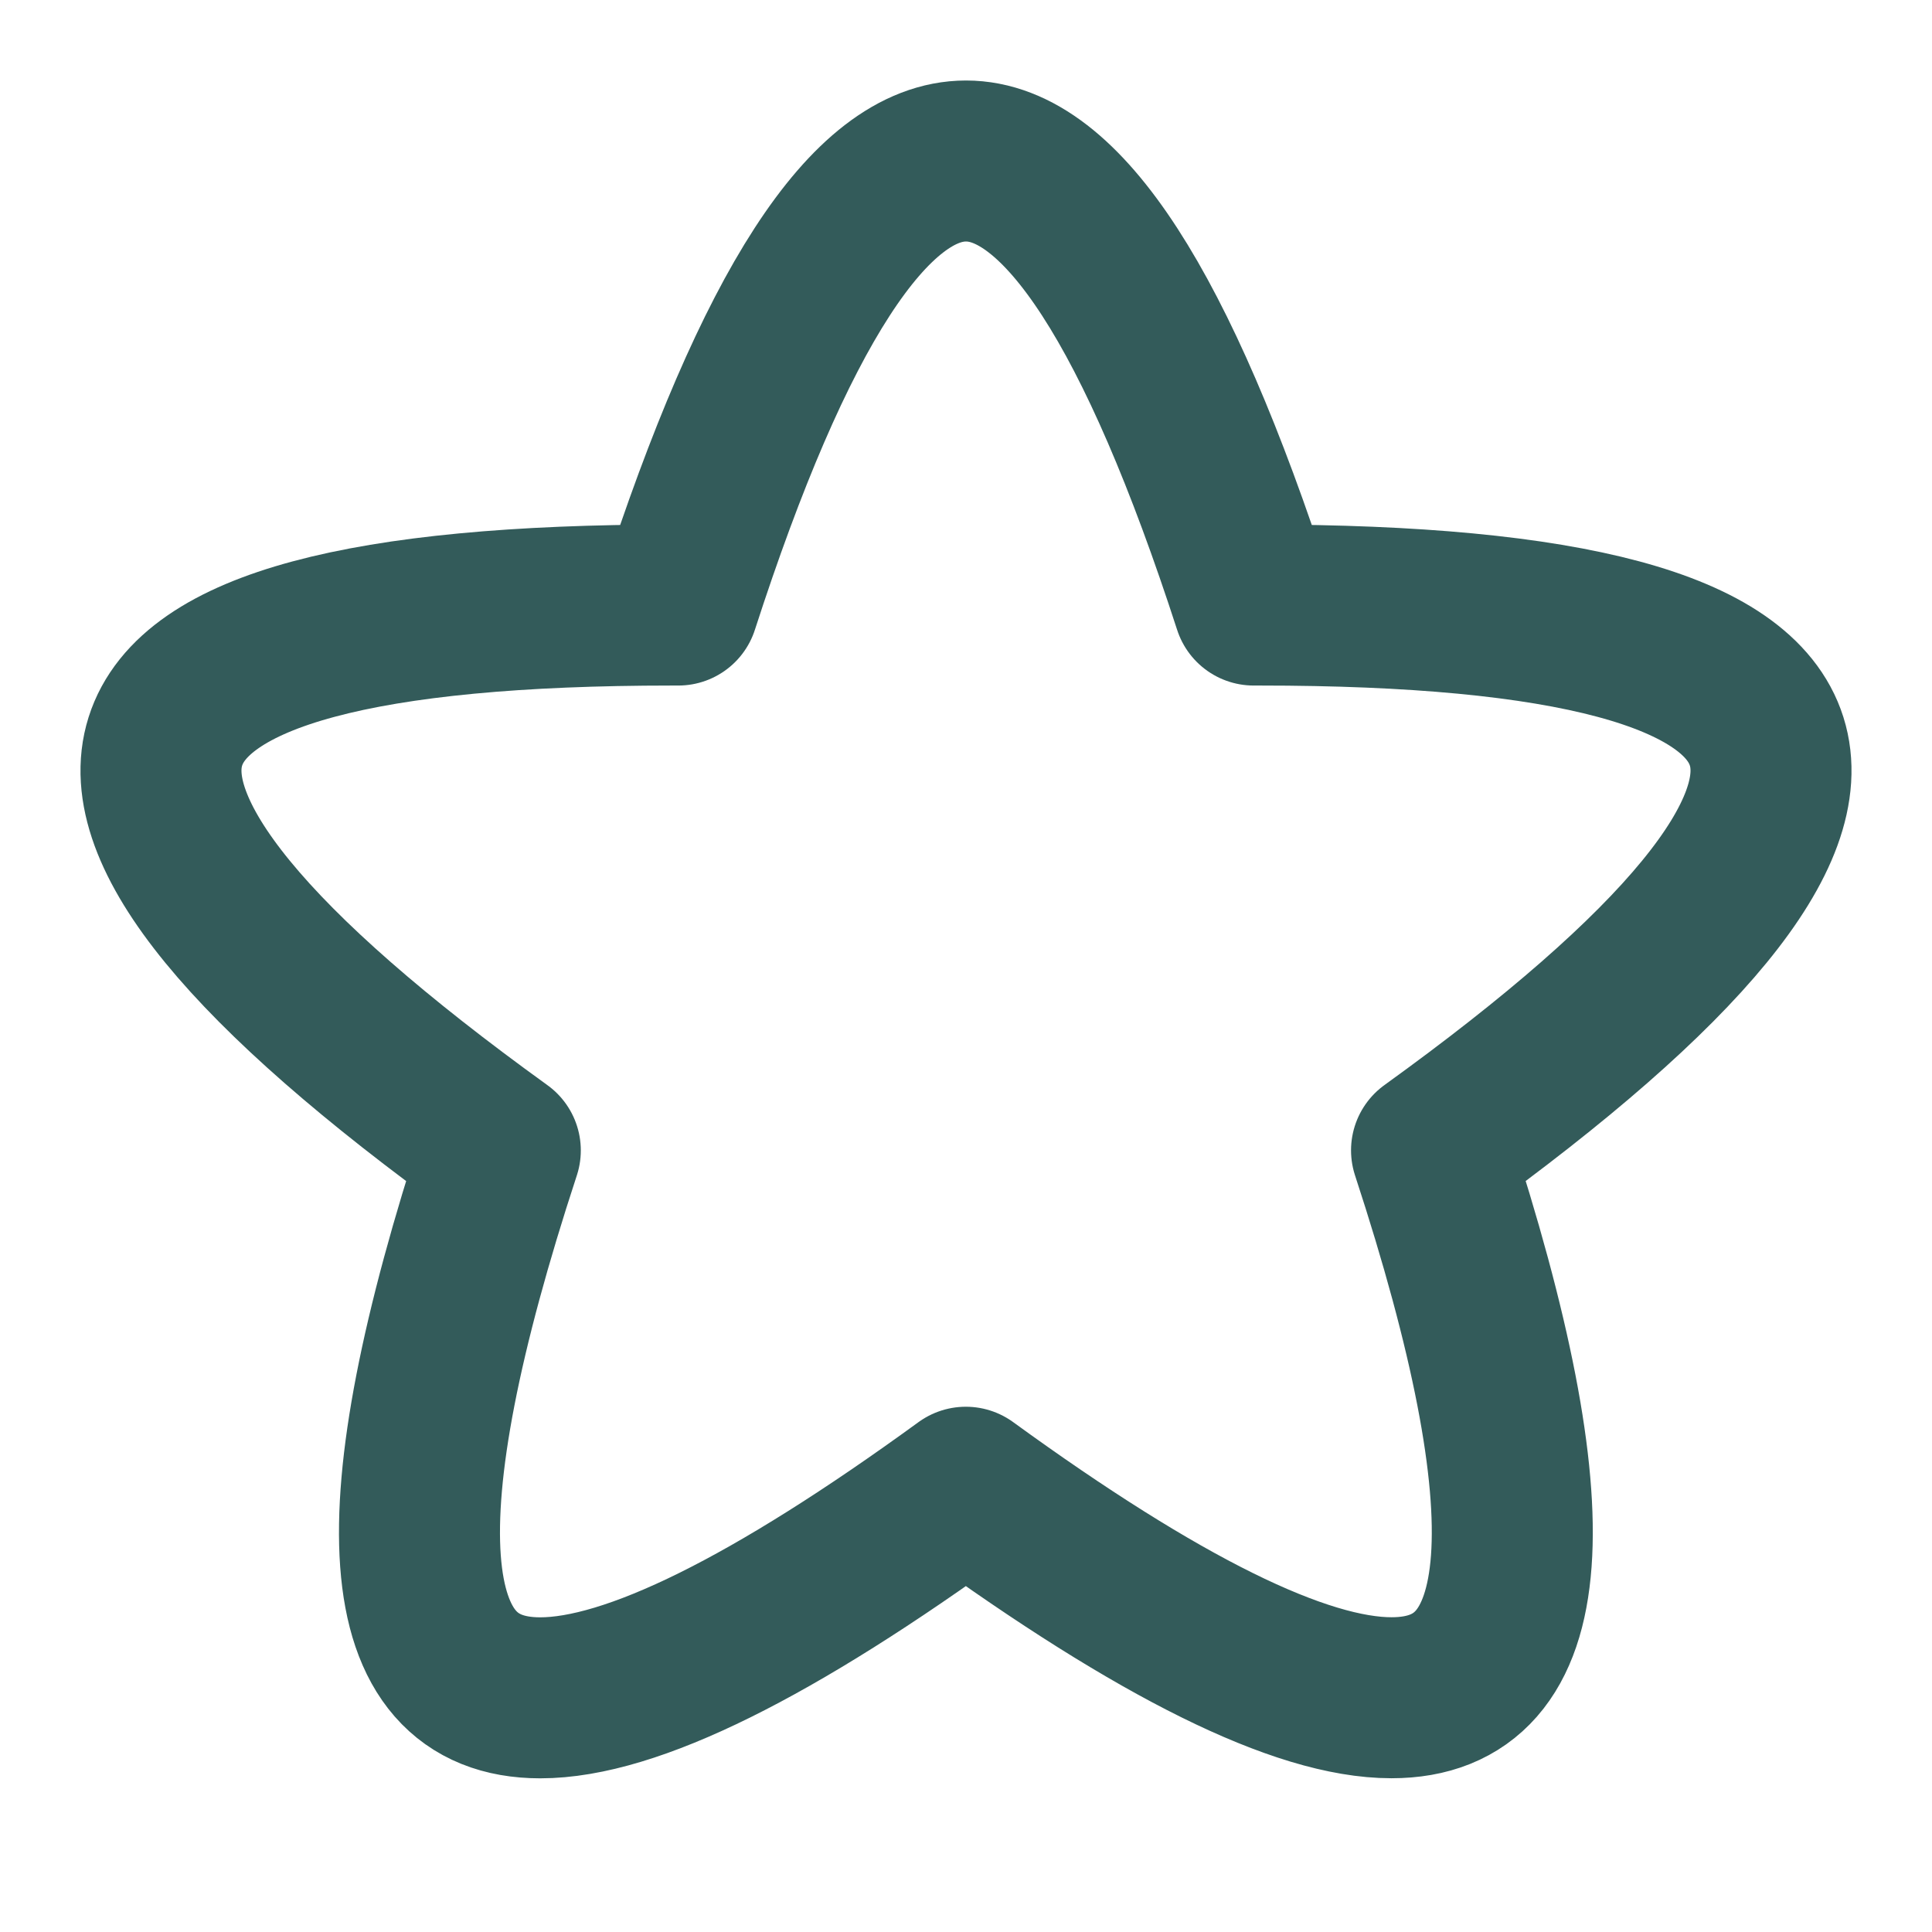 <svg xmlns="http://www.w3.org/2000/svg" width="24" height="24" viewBox="0 0 24 24" fill="none" stroke="#335B5A" stroke-width="2" stroke-linecap="round" stroke-linejoin="round" class="icon icon-tabler icons-tabler-outline icon-tabler-carambola">
  <path stroke="none" d="M0 0h24v24H0z" fill="none"/>
  <path d="M17.286 21.09q -1.69 .001 -5.288 -2.615q -3.596 2.617 -5.288 2.616q -2.726 0 -.495 -6.8q -9.389 -6.775 2.135 -6.775h.076q 1.785 -5.516 3.574 -5.516q 1.785 0 3.574 5.516h.076q 11.525 0 2.133 6.774q 2.23 6.802 -.497 6.8"/>
</svg>